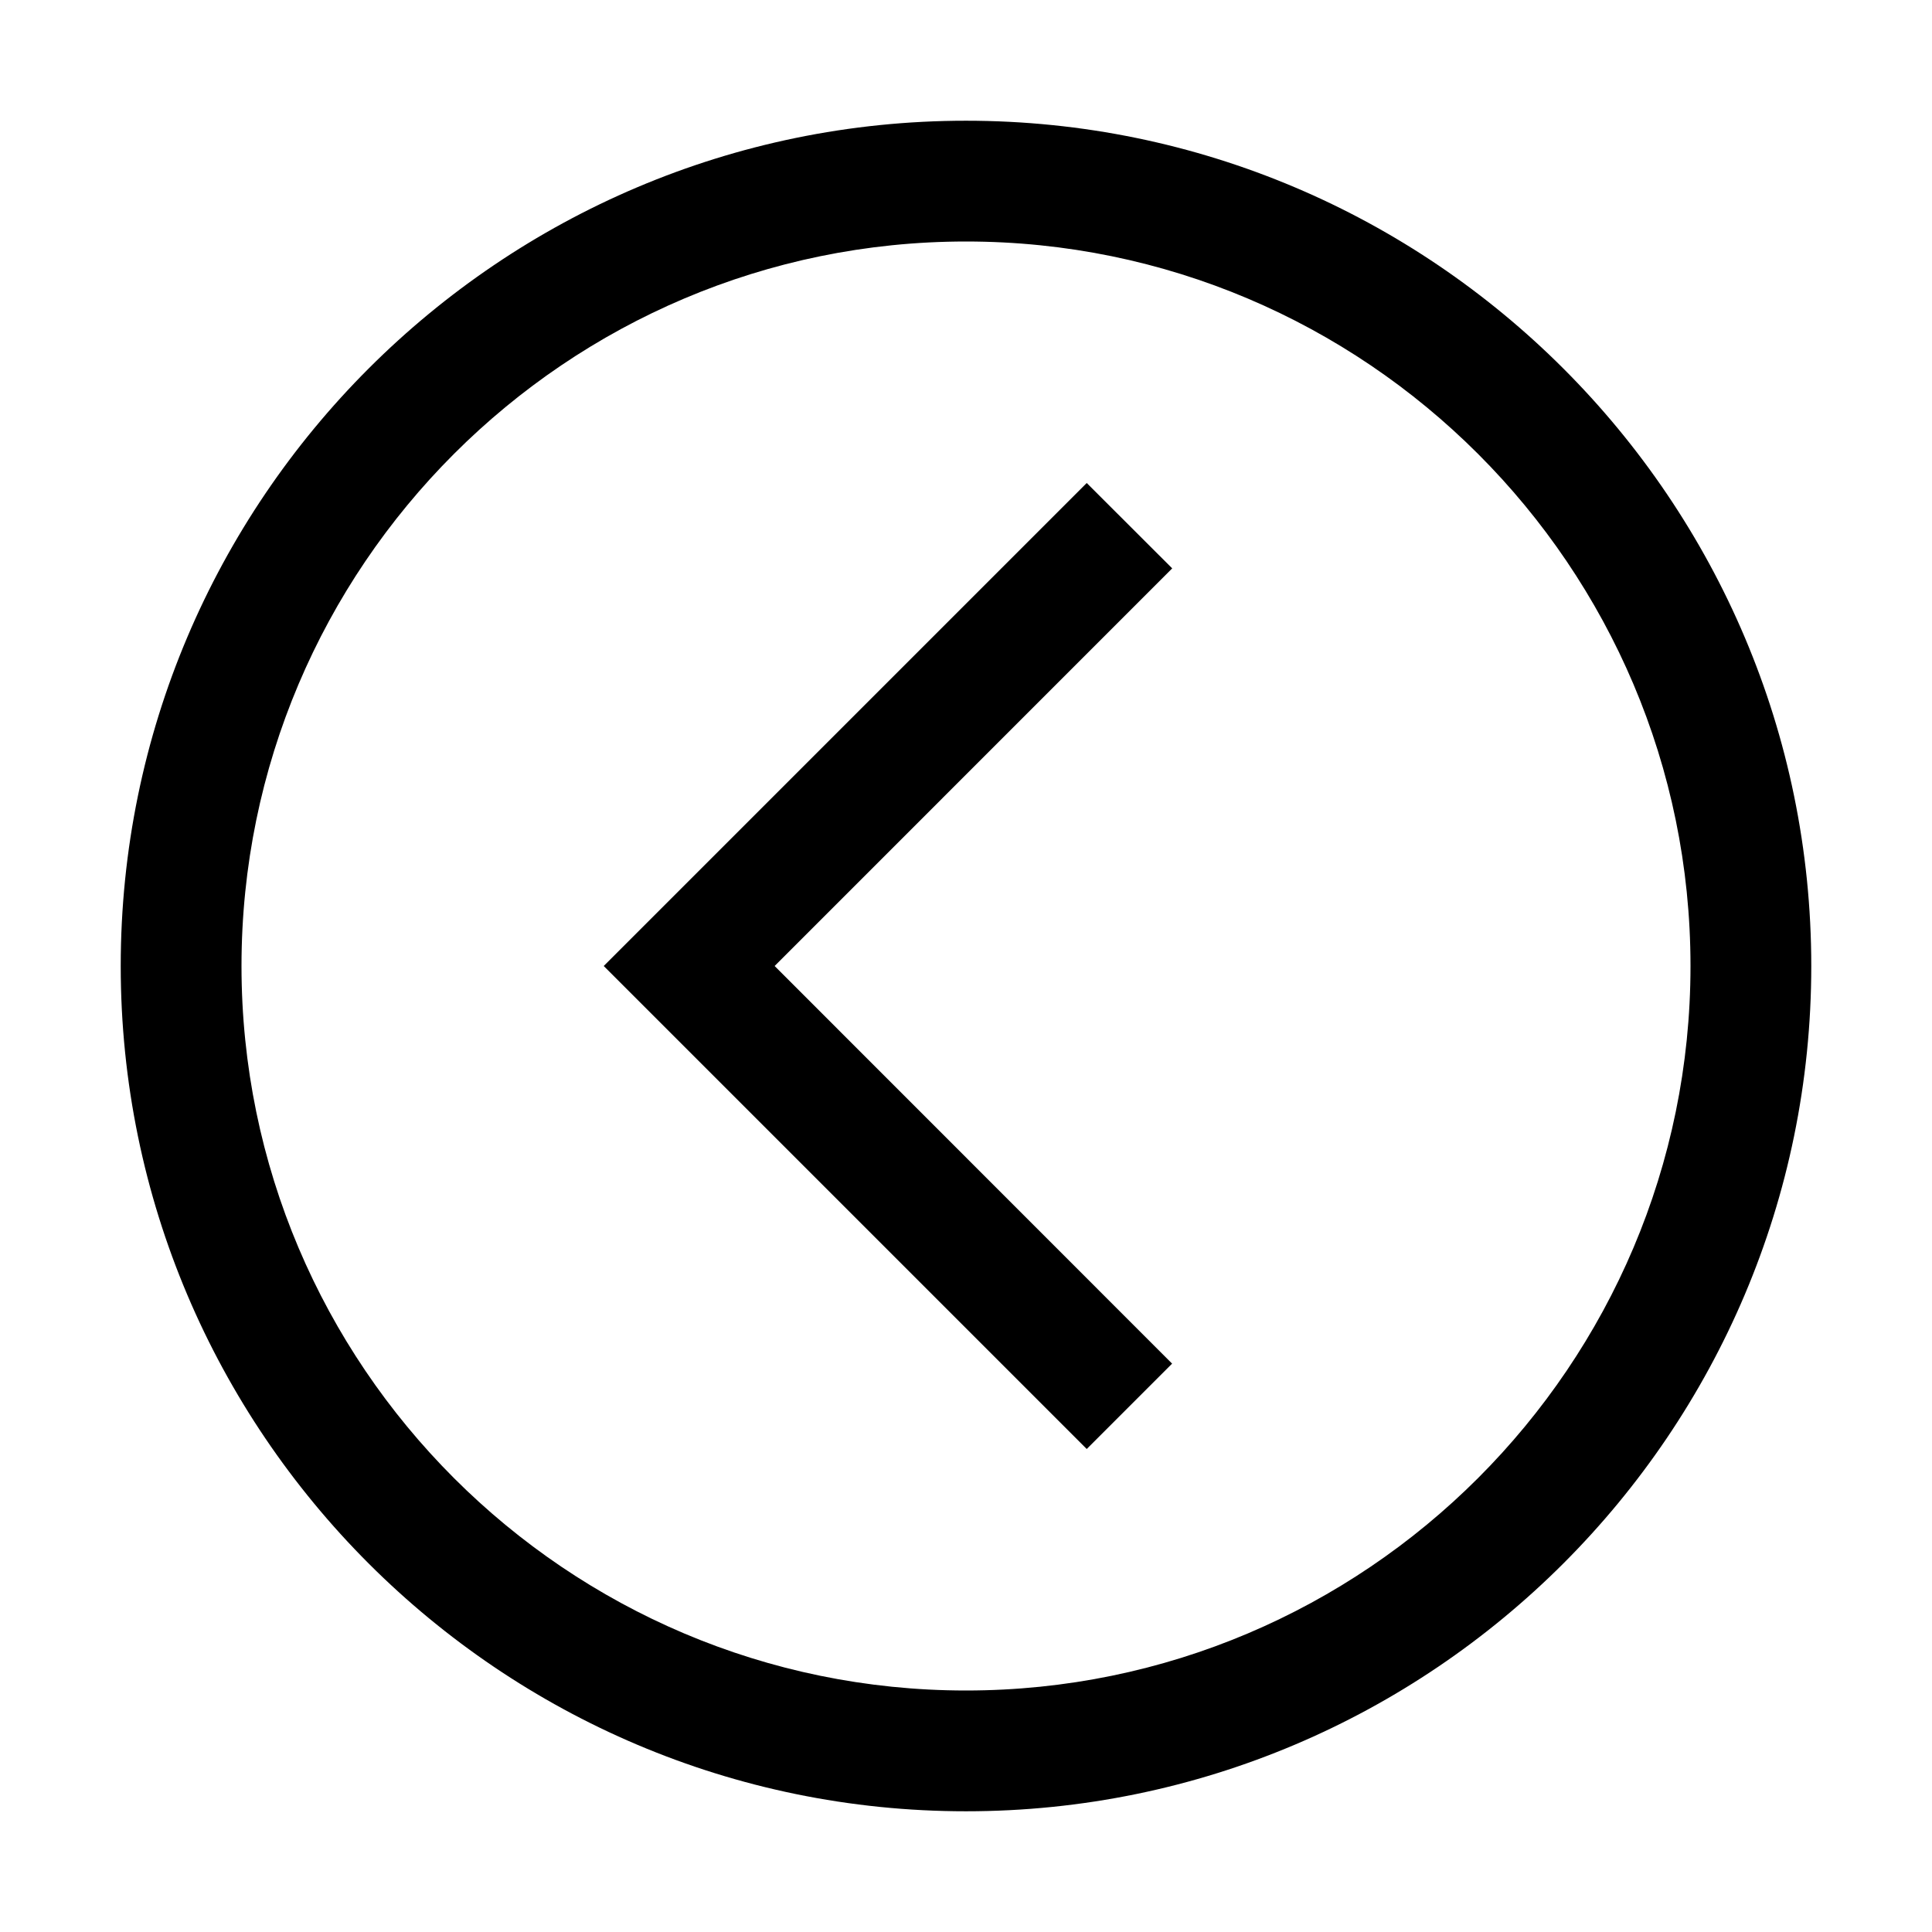 <svg width="37" height="37" viewBox="0 0 37 37" fill="none" xmlns="http://www.w3.org/2000/svg">
<path d="M22.447 26.115L14.835 18.5L22.449 10.885L20.812 9.25L11.562 18.5L20.812 27.75L22.447 26.115Z" fill="black"/>
<path d="M18.5 2.312C27.426 2.312 34.688 9.574 34.688 18.5C34.688 27.426 27.426 34.688 18.5 34.688C9.574 34.688 2.312 27.426 2.312 18.5C2.312 9.574 9.574 2.312 18.5 2.312ZM18.5 32.375C26.151 32.375 32.375 26.151 32.375 18.5C32.375 10.849 26.151 4.625 18.5 4.625C10.849 4.625 4.625 10.849 4.625 18.5C4.625 26.151 10.849 32.375 18.5 32.375Z" fill="black"/>
</svg>
